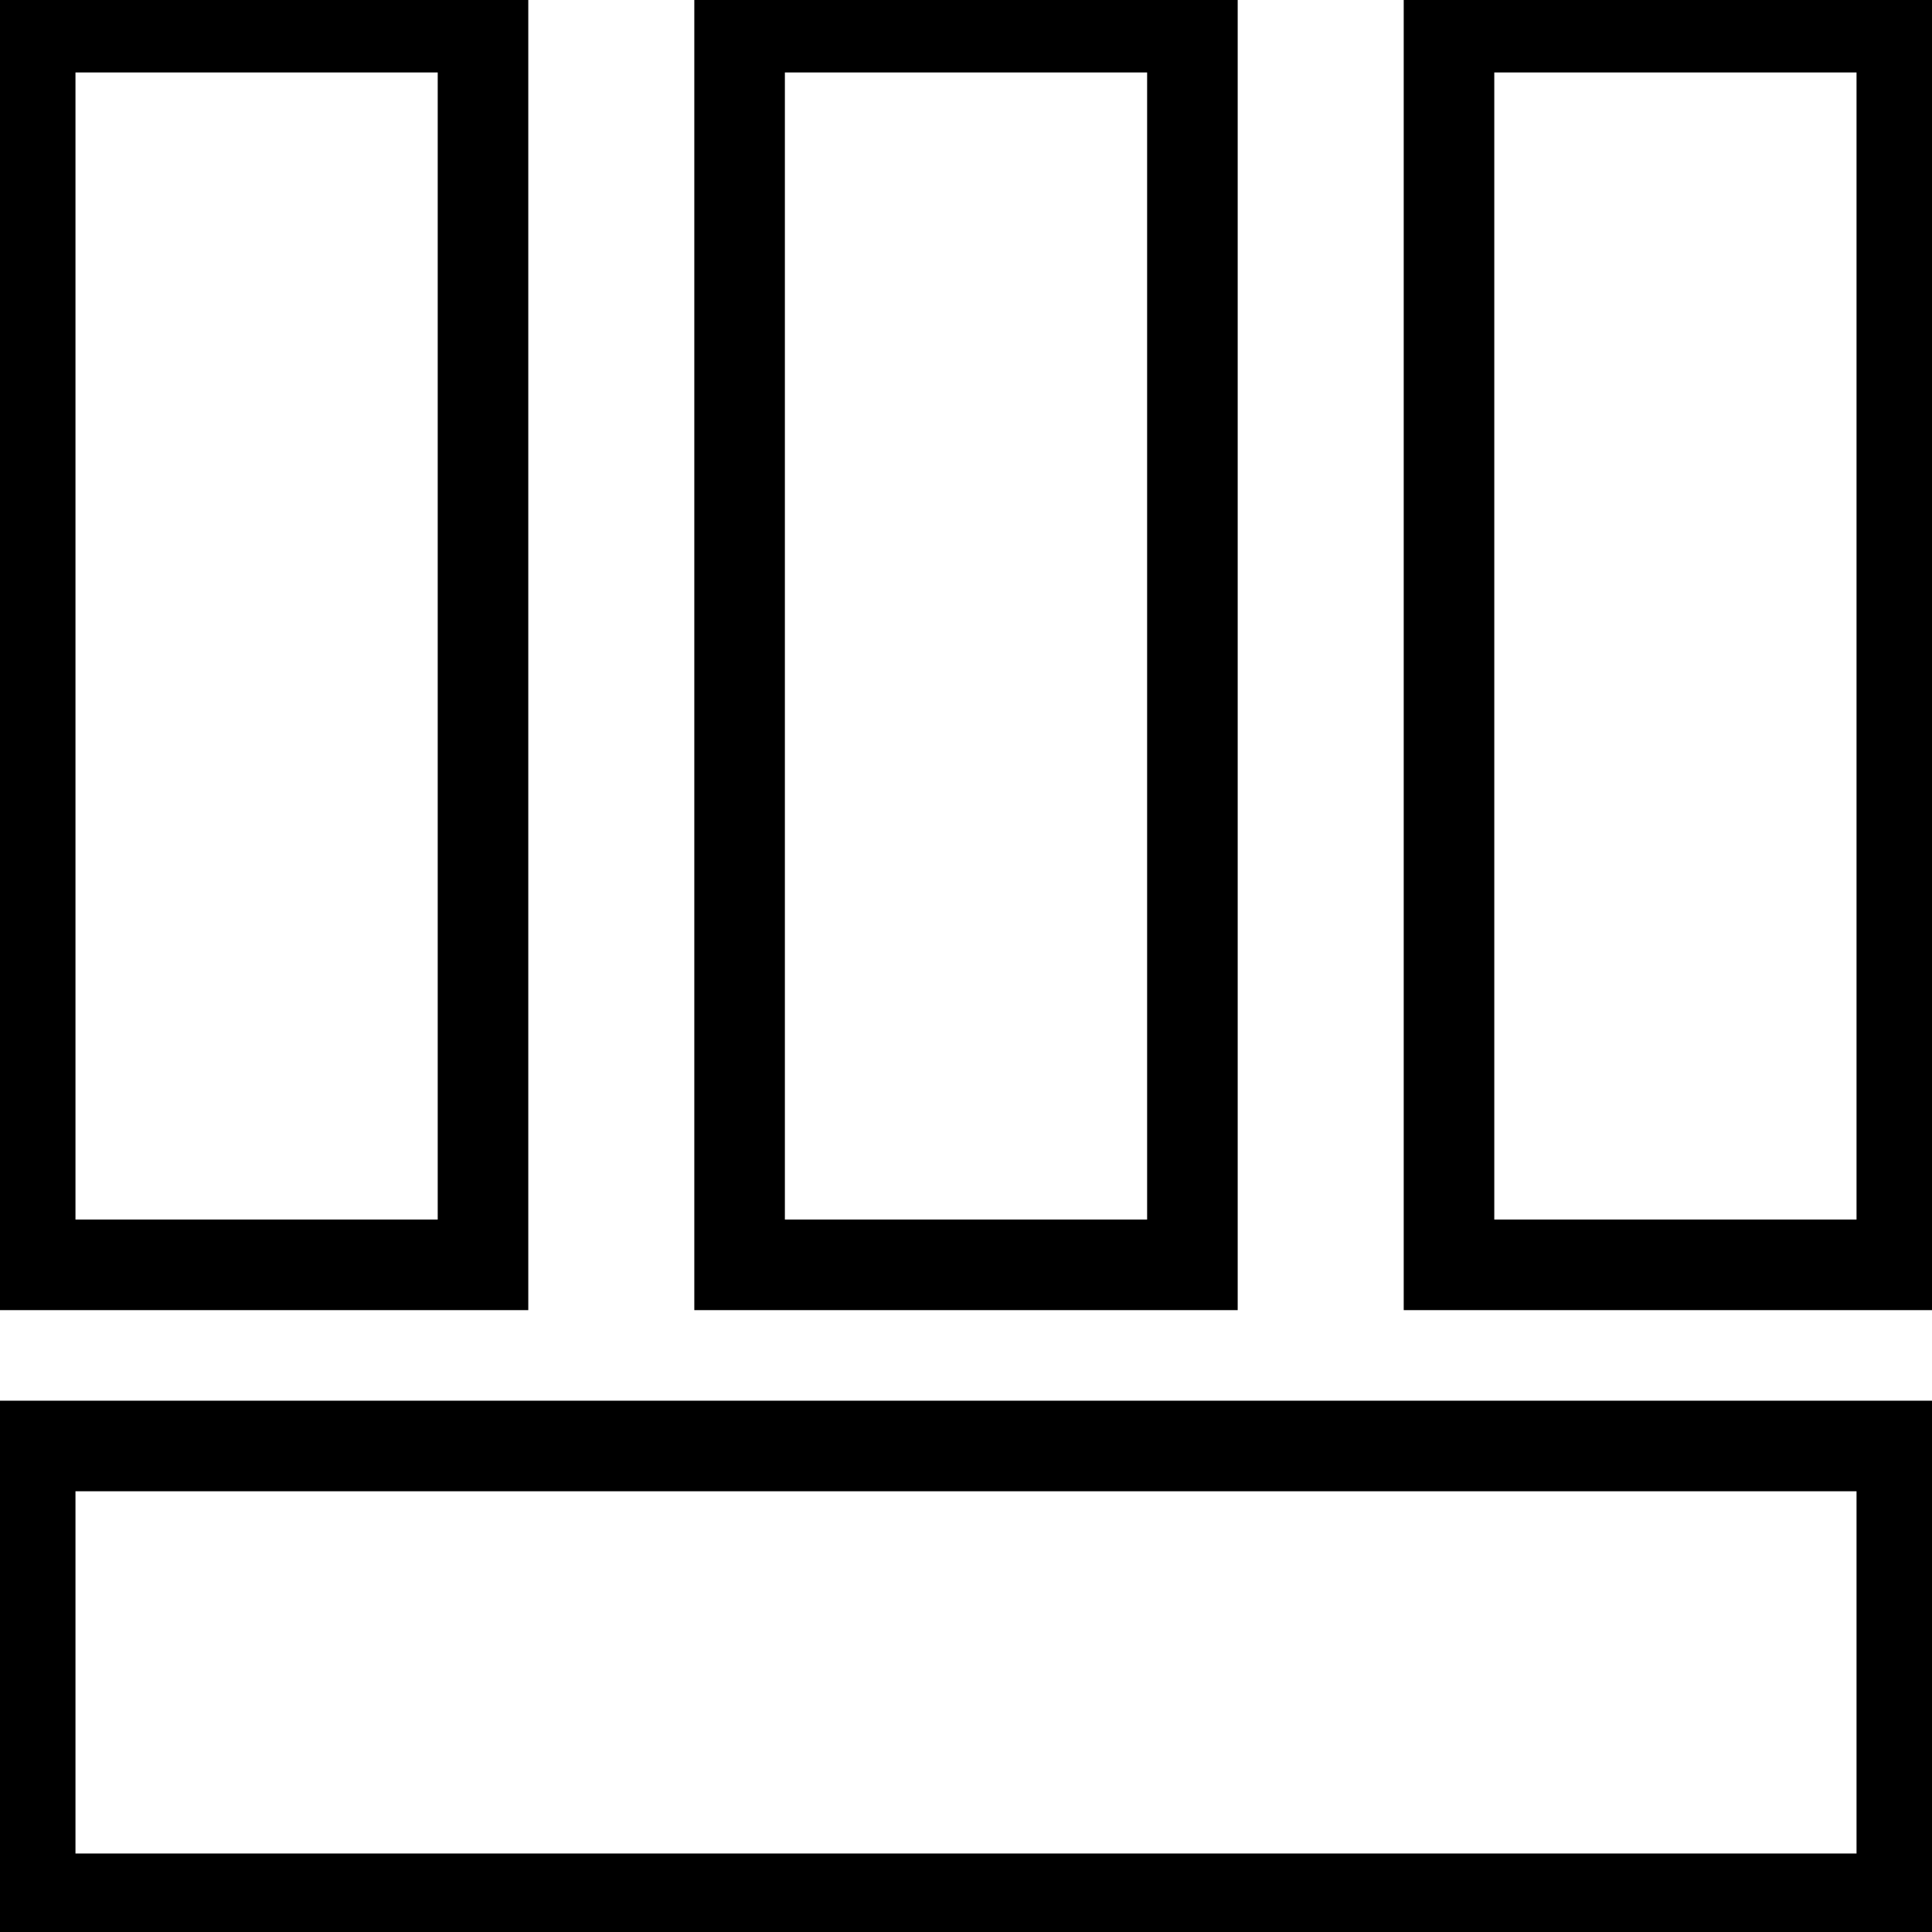 <?xml version="1.0" encoding="utf-8"?>
<!-- Generator: Adobe Illustrator 25.0.0, SVG Export Plug-In . SVG Version: 6.00 Build 0)  -->
<svg version="1.1" id="Layer_1" xmlns="http://www.w3.org/2000/svg" xmlns:xlink="http://www.w3.org/1999/xlink" x="0px" y="0px"
	 viewBox="0 0 64 64" style="enable-background:new 0 0 64 64;" xml:space="preserve">
<style type="text/css">
	.st0{fill:none;stroke:#000000;stroke-width:3;stroke-miterlimit:10;}
</style>
<g>
	<rect x="1" y="47.9" class="st0" width="62" height="15"/>
</g>
<g>
	<rect x="48" y="0.9" class="st0" width="15" height="41"/>
</g>
<g>
	<rect x="24.5" y="0.9" class="st0" width="15" height="41"/>
</g>
<g>
	<rect x="1" y="0.9" class="st0" width="15" height="41"/>
</g>
</svg>
